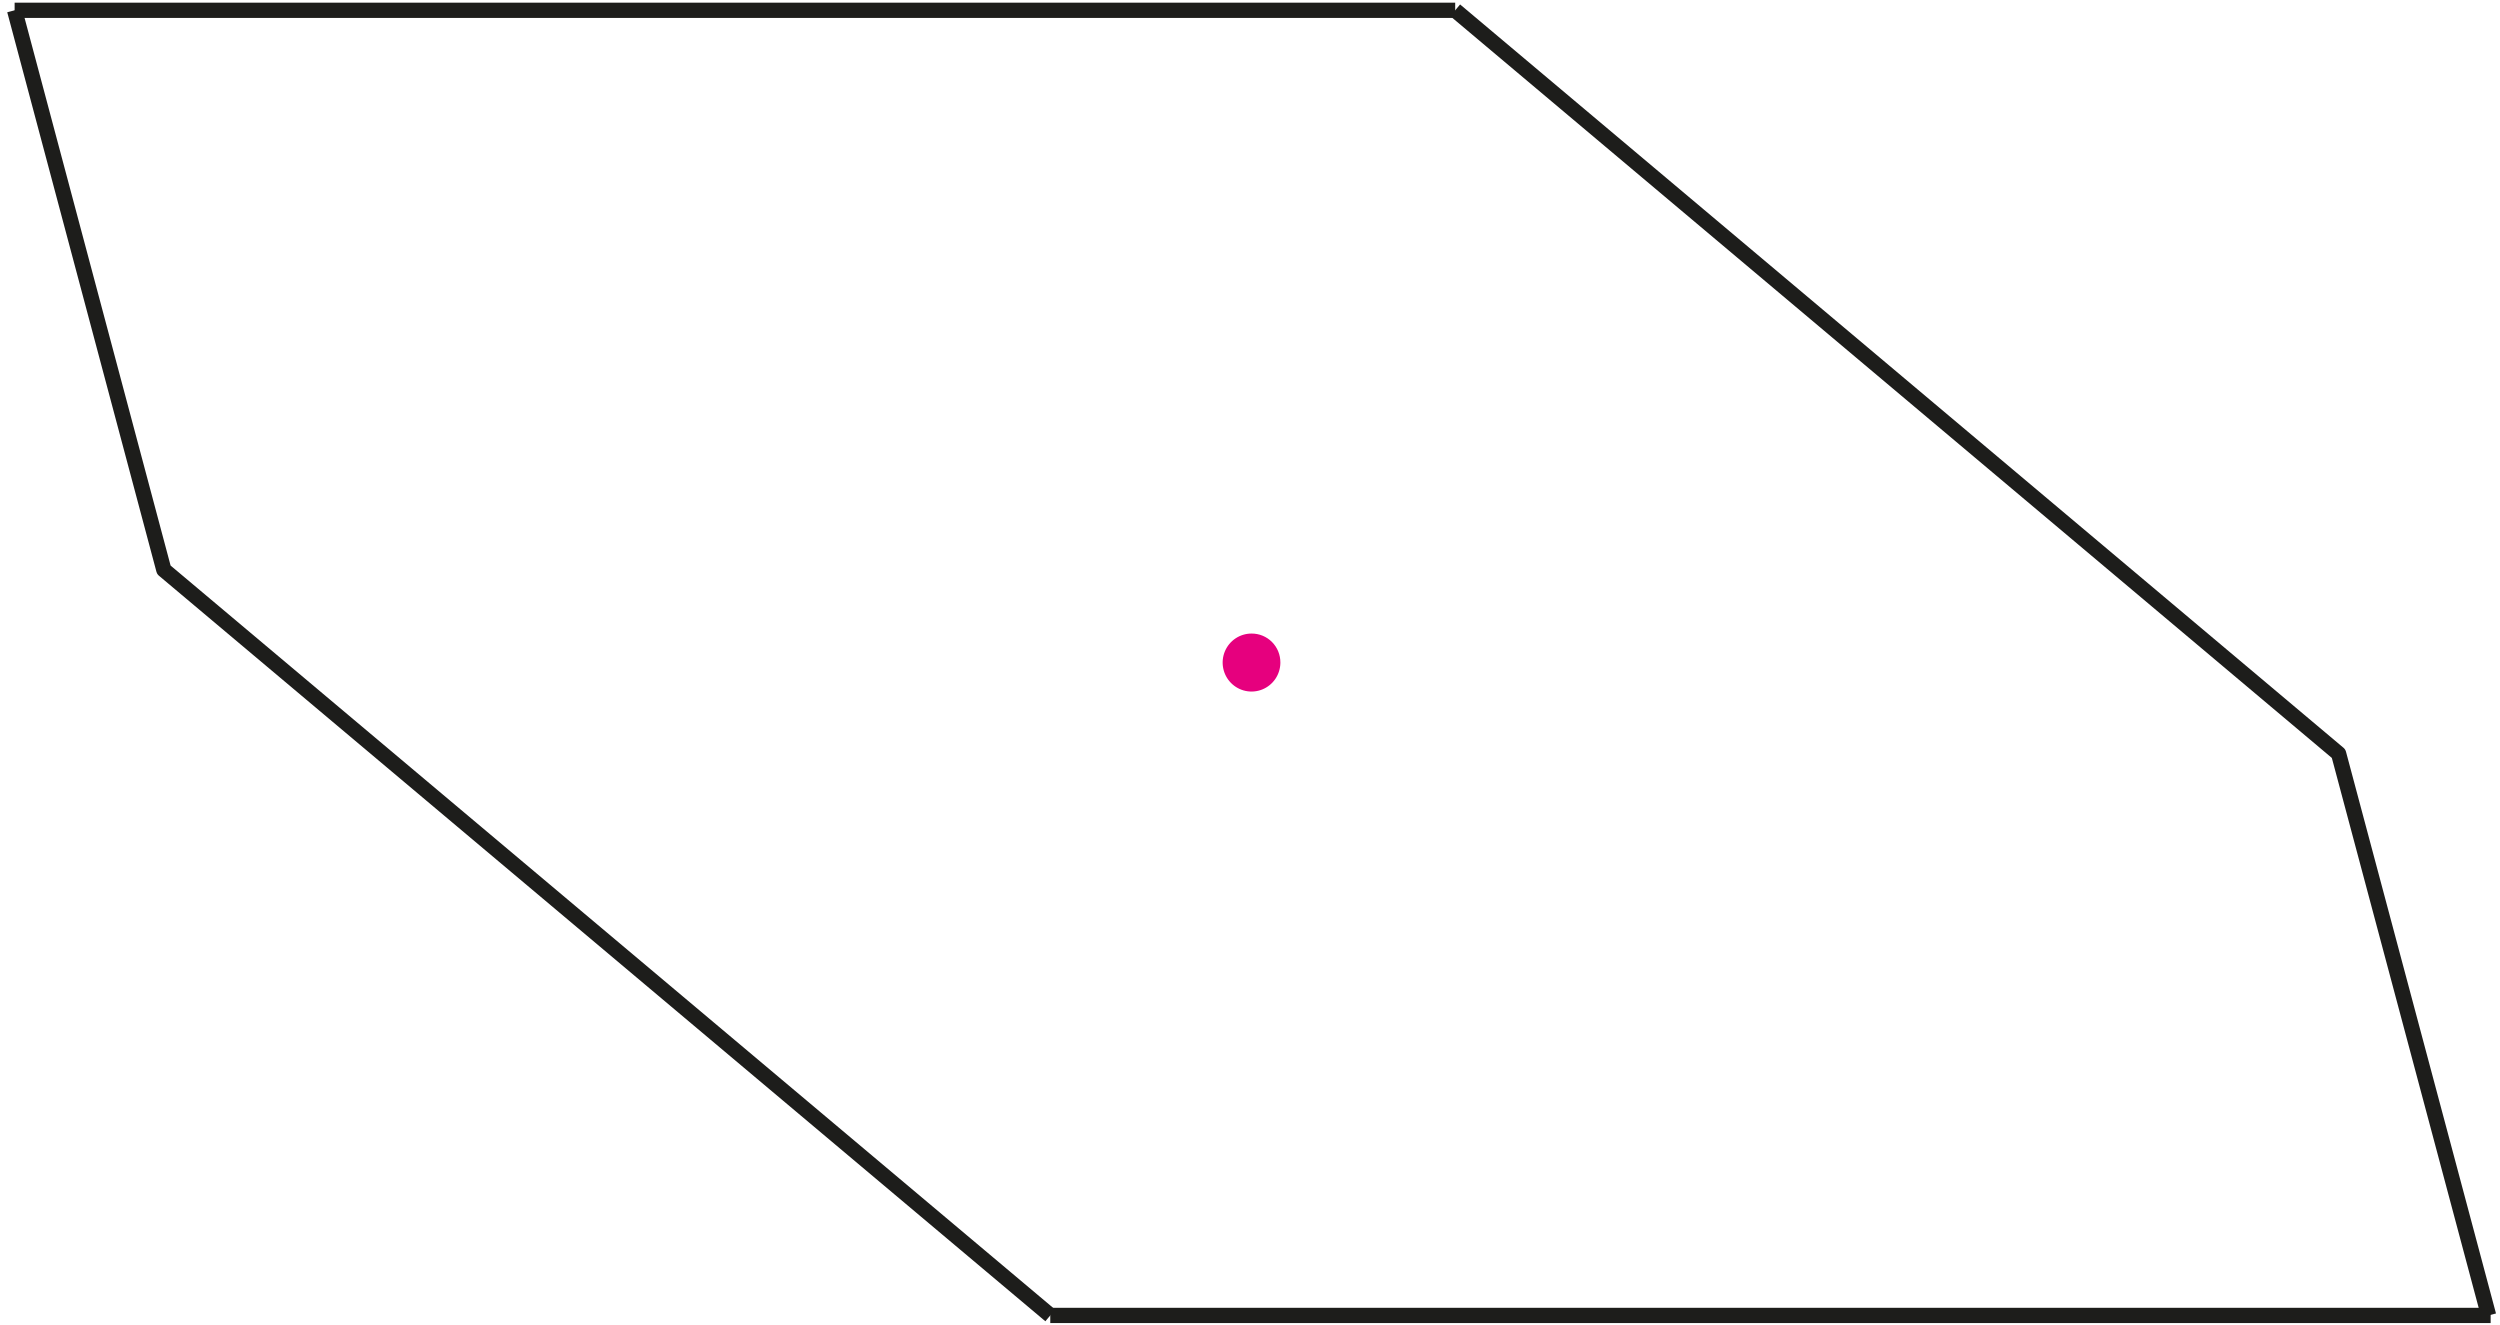 <svg width="334" height="177" viewBox="0 0 334 177" fill="none" xmlns="http://www.w3.org/2000/svg">
<path d="M140.317 175.741L21.887 76.131L1.954 1.375" stroke="#1D1D1B" stroke-width="2.041" stroke-linejoin="round"/>
<path d="M194.413 1.375L312.436 100.685L332.478 175.741" stroke="#1D1D1B" stroke-width="2.041" stroke-linejoin="round"/>
<path d="M171.058 88.571C171.047 89.335 170.812 90.079 170.382 90.709C169.951 91.339 169.346 91.827 168.64 92.112C167.935 92.397 167.161 92.465 166.417 92.31C165.672 92.154 164.99 91.781 164.456 91.237C163.922 90.693 163.56 90.003 163.416 89.253C163.271 88.503 163.351 87.727 163.644 87.022C163.938 86.317 164.432 85.715 165.065 85.292C165.698 84.869 166.441 84.643 167.202 84.643C167.709 84.639 168.212 84.737 168.682 84.93C169.151 85.124 169.578 85.409 169.936 85.769C170.295 86.13 170.579 86.558 170.772 87.03C170.964 87.502 171.061 88.007 171.058 88.517" fill="#E6007E"/>
<path d="M1.954 1.375H194.413" stroke="#1D1D1B" stroke-width="2.041" stroke-linejoin="round"/>
<path d="M332.75 175.742H140.317" stroke="#1D1D1B" stroke-width="2.041" stroke-linejoin="round"/>
</svg>
